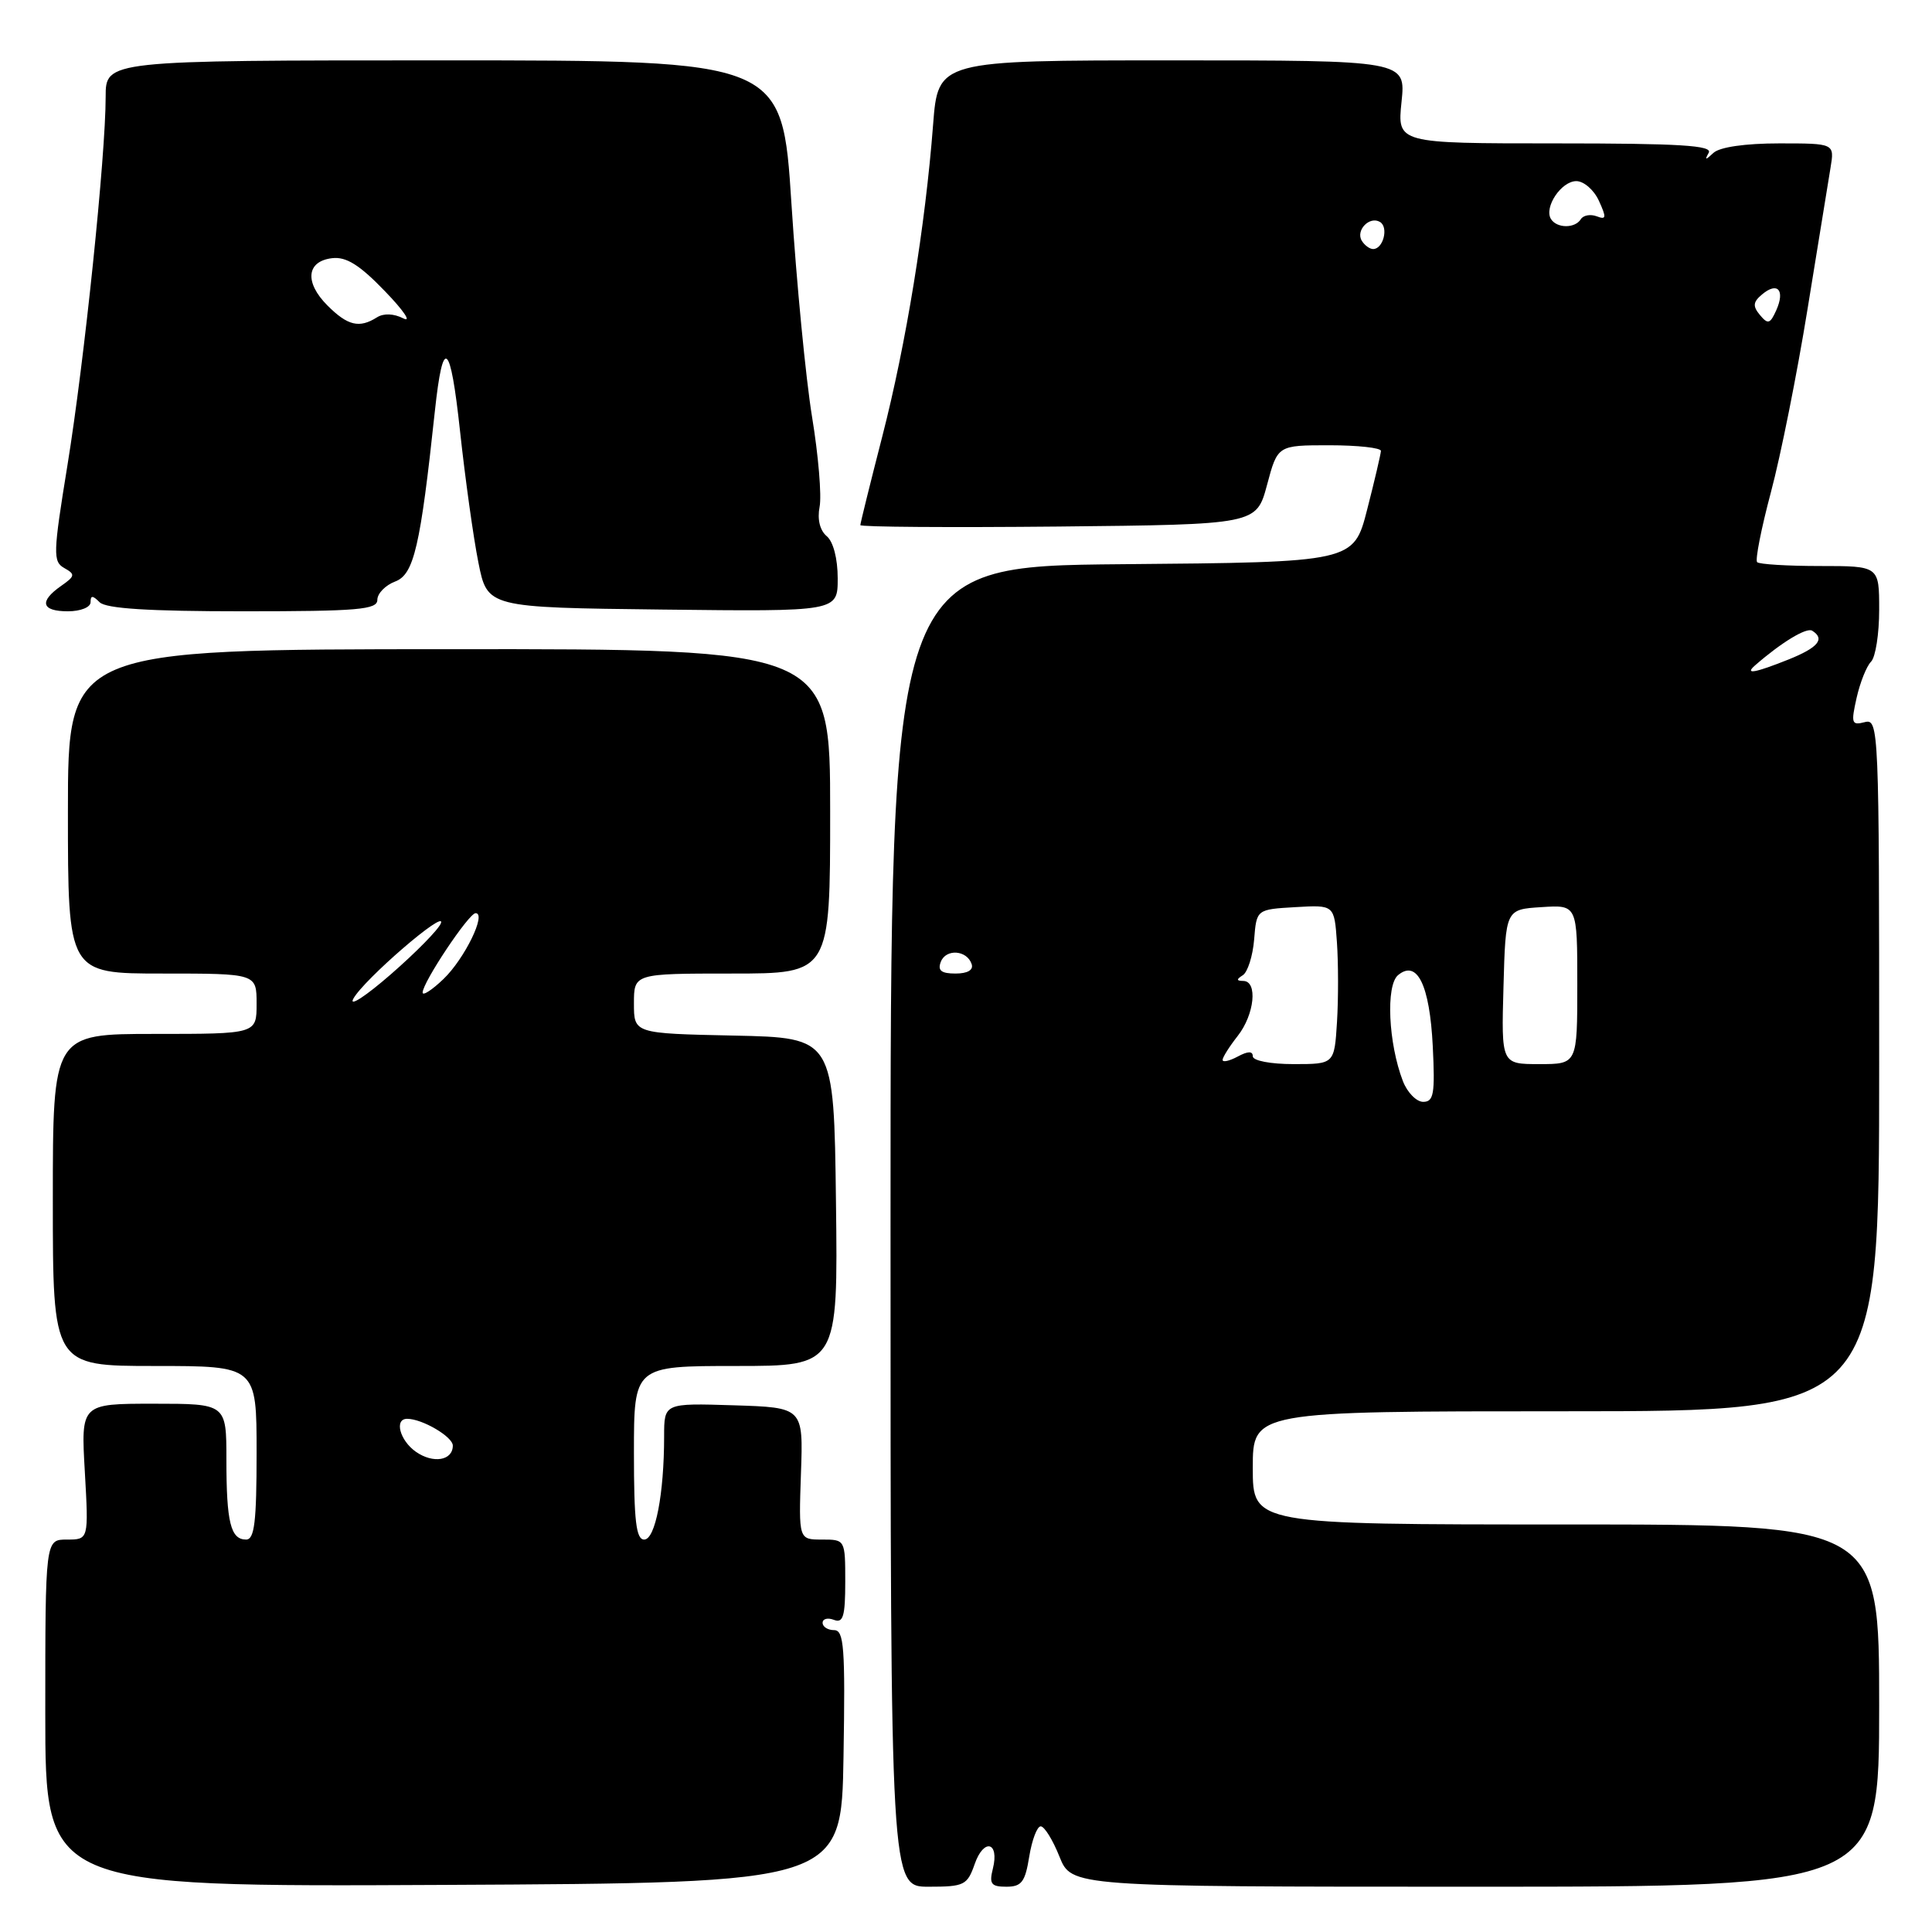 <?xml version="1.0" encoding="UTF-8" standalone="no"?>
<!DOCTYPE svg PUBLIC "-//W3C//DTD SVG 1.1//EN" "http://www.w3.org/Graphics/SVG/1.1/DTD/svg11.dtd" >
<svg xmlns="http://www.w3.org/2000/svg" xmlns:xlink="http://www.w3.org/1999/xlink" version="1.1" viewBox="0 0 256 256">
 <g >
 <path fill="currentColor"
d=" M 111.77 232.75 C 112.01 218.29 111.84 216.00 110.52 216.00 C 109.69 216.00 109.00 215.56 109.00 215.03 C 109.00 214.50 109.67 214.32 110.50 214.64 C 111.72 215.11 112.00 214.18 112.00 209.61 C 112.00 204.01 111.99 204.00 108.92 204.00 C 105.83 204.00 105.83 204.00 106.13 195.25 C 106.44 186.50 106.44 186.50 97.22 186.21 C 88.00 185.92 88.00 185.92 88.00 190.32 C 88.00 197.95 86.83 204.00 85.36 204.00 C 84.29 204.00 84.00 201.55 84.00 192.50 C 84.00 181.00 84.00 181.00 97.52 181.00 C 111.04 181.00 111.04 181.00 110.77 159.25 C 110.50 137.50 110.50 137.50 97.25 137.22 C 84.00 136.94 84.00 136.94 84.00 132.97 C 84.00 129.00 84.00 129.00 97.00 129.00 C 110.00 129.00 110.00 129.00 110.00 107.50 C 110.00 85.99 110.00 85.99 59.50 86.02 C 9.00 86.04 9.00 86.04 9.00 107.52 C 9.00 129.00 9.00 129.00 21.50 129.00 C 34.00 129.00 34.00 129.00 34.00 133.00 C 34.00 137.00 34.00 137.00 20.50 137.00 C 7.00 137.00 7.00 137.00 7.00 159.00 C 7.00 181.00 7.00 181.00 20.50 181.00 C 34.00 181.00 34.00 181.00 34.00 192.50 C 34.00 201.66 33.72 204.00 32.61 204.00 C 30.56 204.00 30.00 201.71 30.00 193.42 C 30.00 186.00 30.00 186.00 20.36 186.00 C 10.72 186.00 10.72 186.00 11.24 195.00 C 11.75 204.00 11.75 204.00 8.87 204.00 C 6.00 204.00 6.00 204.00 6.00 227.01 C 6.00 250.02 6.00 250.02 58.75 249.76 C 111.50 249.50 111.50 249.50 111.77 232.75 Z  M 129.15 247.00 C 130.36 243.52 132.45 244.05 131.56 247.61 C 131.05 249.63 131.33 250.00 133.35 250.00 C 135.37 250.00 135.84 249.37 136.38 246.00 C 136.74 243.80 137.42 242.00 137.90 242.00 C 138.39 242.00 139.50 243.80 140.38 246.00 C 141.98 250.00 141.98 250.00 195.49 250.00 C 249.00 250.00 249.00 250.00 249.00 226.00 C 249.00 202.00 249.00 202.00 207.50 202.00 C 166.00 202.00 166.00 202.00 166.00 194.50 C 166.00 187.00 166.00 187.00 207.50 187.00 C 249.00 187.00 249.00 187.00 249.00 141.09 C 249.00 96.35 248.95 95.20 247.08 95.69 C 245.35 96.14 245.25 95.84 246.01 92.47 C 246.47 90.43 247.33 88.27 247.92 87.68 C 248.52 87.08 249.00 83.99 249.00 80.80 C 249.00 75.00 249.00 75.00 241.17 75.00 C 236.86 75.00 233.10 74.77 232.83 74.49 C 232.55 74.21 233.37 70.05 234.65 65.24 C 235.94 60.43 238.12 49.53 239.50 41.00 C 240.88 32.47 242.25 24.04 242.55 22.25 C 243.09 19.00 243.09 19.00 235.75 19.00 C 231.25 19.00 227.88 19.49 227.05 20.25 C 225.98 21.25 225.85 21.25 226.41 20.25 C 226.97 19.27 222.63 19.00 206.13 19.00 C 185.14 19.00 185.14 19.00 185.71 13.50 C 186.28 8.00 186.28 8.00 155.29 8.00 C 124.30 8.00 124.30 8.00 123.64 16.52 C 122.61 29.93 120.07 45.52 116.91 57.82 C 115.31 64.04 114.00 69.34 114.00 69.58 C 114.00 69.83 125.81 69.91 140.24 69.77 C 166.48 69.50 166.48 69.50 167.89 64.25 C 169.29 59.00 169.29 59.00 176.14 59.00 C 179.92 59.00 182.99 59.34 182.98 59.75 C 182.96 60.16 182.15 63.65 181.16 67.50 C 179.37 74.50 179.37 74.50 148.69 74.76 C 118.00 75.03 118.00 75.03 118.00 162.51 C 118.00 250.00 118.00 250.00 123.05 250.00 C 127.77 250.00 128.17 249.80 129.15 247.00 Z  M 12.00 79.80 C 12.00 78.87 12.27 78.87 13.20 79.80 C 14.04 80.64 19.69 81.00 32.20 81.00 C 47.48 81.00 50.00 80.78 50.00 79.48 C 50.00 78.64 51.07 77.54 52.37 77.05 C 54.85 76.11 55.70 72.44 57.62 54.50 C 58.70 44.43 59.67 45.20 60.96 57.15 C 61.64 63.43 62.73 71.26 63.39 74.54 C 64.58 80.50 64.58 80.50 87.79 80.77 C 111.00 81.04 111.00 81.04 111.00 76.64 C 111.00 74.01 110.41 71.76 109.54 71.04 C 108.64 70.28 108.28 68.82 108.60 67.16 C 108.89 65.70 108.44 60.33 107.60 55.23 C 106.77 50.13 105.54 37.41 104.87 26.98 C 103.65 8.00 103.65 8.00 58.82 8.00 C 14.00 8.00 14.00 8.00 14.00 12.84 C 14.00 20.65 11.18 47.86 8.94 61.63 C 7.03 73.37 7.00 74.42 8.52 75.27 C 10.00 76.10 9.96 76.34 8.08 77.65 C 5.14 79.71 5.50 81.00 9.00 81.00 C 10.67 81.00 12.00 80.47 12.00 79.80 Z  M 55.11 192.37 C 52.97 190.87 52.21 188.00 53.95 188.00 C 55.96 188.00 60.00 190.38 60.00 191.55 C 60.00 193.54 57.40 193.97 55.11 192.37 Z  M 46.81 132.35 C 48.16 129.83 59.20 120.31 58.42 122.34 C 58.11 123.16 55.12 126.20 51.79 129.10 C 48.46 132.00 46.22 133.46 46.81 132.35 Z  M 56.00 131.52 C 56.00 130.18 62.12 121.00 63.02 121.00 C 64.51 121.00 61.56 127.04 58.77 129.72 C 57.25 131.18 56.00 131.99 56.00 131.52 Z  M 185.89 143.25 C 183.96 138.23 183.61 130.57 185.25 129.21 C 187.78 127.11 189.44 130.50 189.85 138.64 C 190.16 144.94 189.98 146.00 188.58 146.00 C 187.69 146.00 186.47 144.76 185.89 143.25 Z  M 162.00 140.44 C 162.00 140.10 162.90 138.67 164.00 137.27 C 166.23 134.44 166.68 130.01 164.75 129.98 C 163.82 129.97 163.80 129.78 164.68 129.22 C 165.32 128.81 166.00 126.68 166.18 124.49 C 166.50 120.50 166.50 120.50 171.65 120.20 C 176.80 119.90 176.80 119.90 177.15 124.86 C 177.34 127.58 177.35 132.33 177.16 135.41 C 176.81 141.00 176.81 141.00 171.41 141.00 C 168.35 141.00 166.00 140.55 166.00 139.96 C 166.00 139.26 165.36 139.27 164.00 140.00 C 162.90 140.59 162.00 140.79 162.00 140.44 Z  M 199.22 130.75 C 199.50 120.50 199.50 120.50 204.25 120.20 C 209.00 119.89 209.00 119.89 209.00 130.45 C 209.00 141.00 209.00 141.00 203.97 141.00 C 198.93 141.00 198.93 141.00 199.22 130.75 Z  M 124.66 127.45 C 125.34 125.68 128.13 125.88 128.75 127.75 C 129.01 128.53 128.21 129.00 126.61 129.00 C 124.72 129.00 124.22 128.60 124.66 127.45 Z  M 232.55 88.17 C 236.03 85.13 239.36 83.11 240.12 83.57 C 241.87 84.66 240.92 85.81 236.98 87.39 C 232.52 89.17 231.12 89.42 232.55 88.17 Z  M 233.20 41.74 C 232.22 40.56 232.28 40.01 233.51 38.99 C 235.54 37.30 236.55 38.45 235.37 41.10 C 234.55 42.93 234.26 43.01 233.20 41.74 Z  M 180.45 31.91 C 179.59 30.52 181.49 28.57 182.87 29.42 C 184.02 30.13 183.28 33.00 181.95 33.00 C 181.49 33.00 180.82 32.51 180.45 31.91 Z  M 205.51 29.02 C 204.56 27.47 206.88 24.00 208.87 24.00 C 209.87 24.00 211.22 25.18 211.87 26.62 C 212.89 28.85 212.84 29.15 211.57 28.66 C 210.74 28.35 209.80 28.52 209.47 29.04 C 208.70 30.29 206.29 30.27 205.51 29.02 Z  M 43.39 40.48 C 40.33 37.42 40.60 34.61 44.01 34.21 C 45.87 33.99 47.64 35.09 51.00 38.58 C 53.48 41.14 54.58 42.77 53.45 42.19 C 52.17 41.54 50.84 41.49 49.95 42.05 C 47.61 43.53 46.07 43.16 43.39 40.48 Z "/>
</g>
</svg>